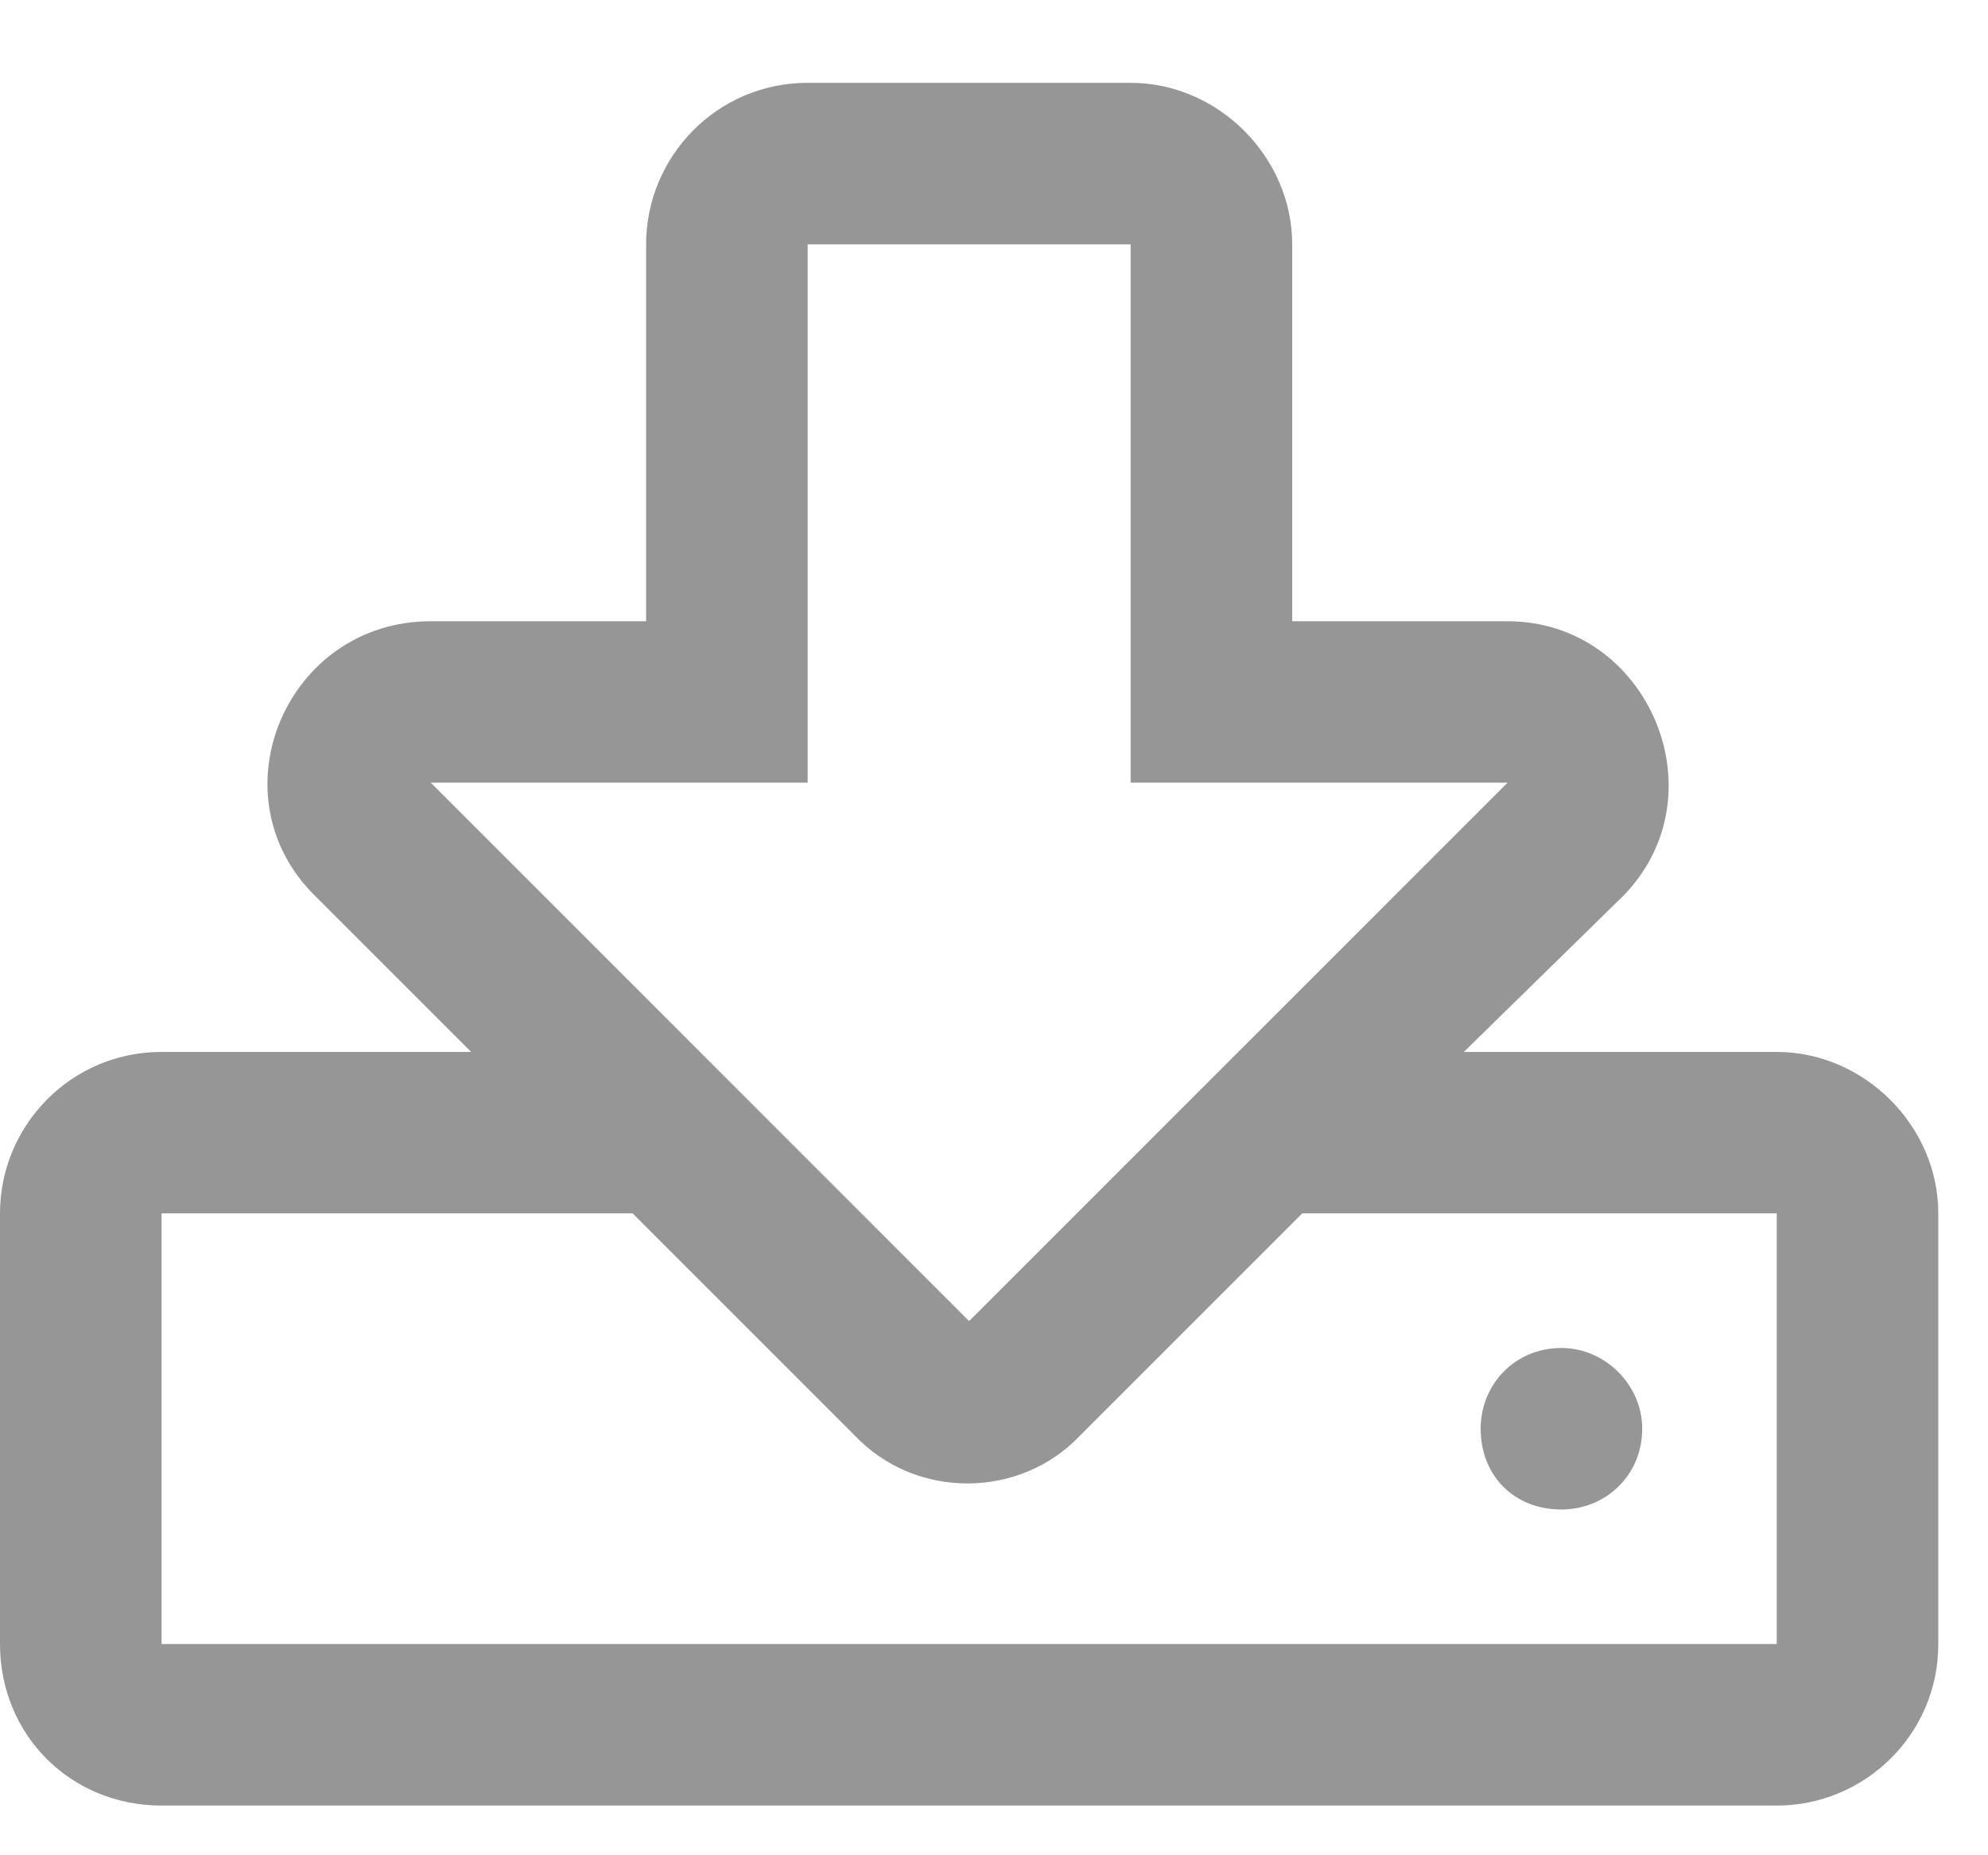<svg width="15" height="14" viewBox="0 0 15 14" fill="none" xmlns="http://www.w3.org/2000/svg">
<path d="M13.406 7.938H11.045L12.238 6.77C13 6.008 12.441 4.688 11.375 4.688H9.75V1.844C9.75 1.184 9.191 0.625 8.531 0.625H6.094C5.408 0.625 4.875 1.184 4.875 1.844V4.688H3.25C2.158 4.688 1.6 6.008 2.387 6.77L3.555 7.938H1.219C0.533 7.938 0 8.496 0 9.156V12.406C0 13.092 0.533 13.625 1.219 13.625H13.406C14.066 13.625 14.625 13.092 14.625 12.406V9.156C14.625 8.496 14.066 7.938 13.406 7.938ZM3.25 5.906H6.094V1.844H8.531V5.906H11.375L7.312 9.969L3.25 5.906ZM13.406 12.406H1.219V9.156H4.773L6.449 10.832C6.906 11.315 7.693 11.315 8.15 10.832L9.826 9.156H13.406V12.406ZM11.172 10.781C11.172 11.137 11.426 11.391 11.781 11.391C12.111 11.391 12.391 11.137 12.391 10.781C12.391 10.451 12.111 10.172 11.781 10.172C11.426 10.172 11.172 10.451 11.172 10.781Z" fill="#969696"/>
</svg>

